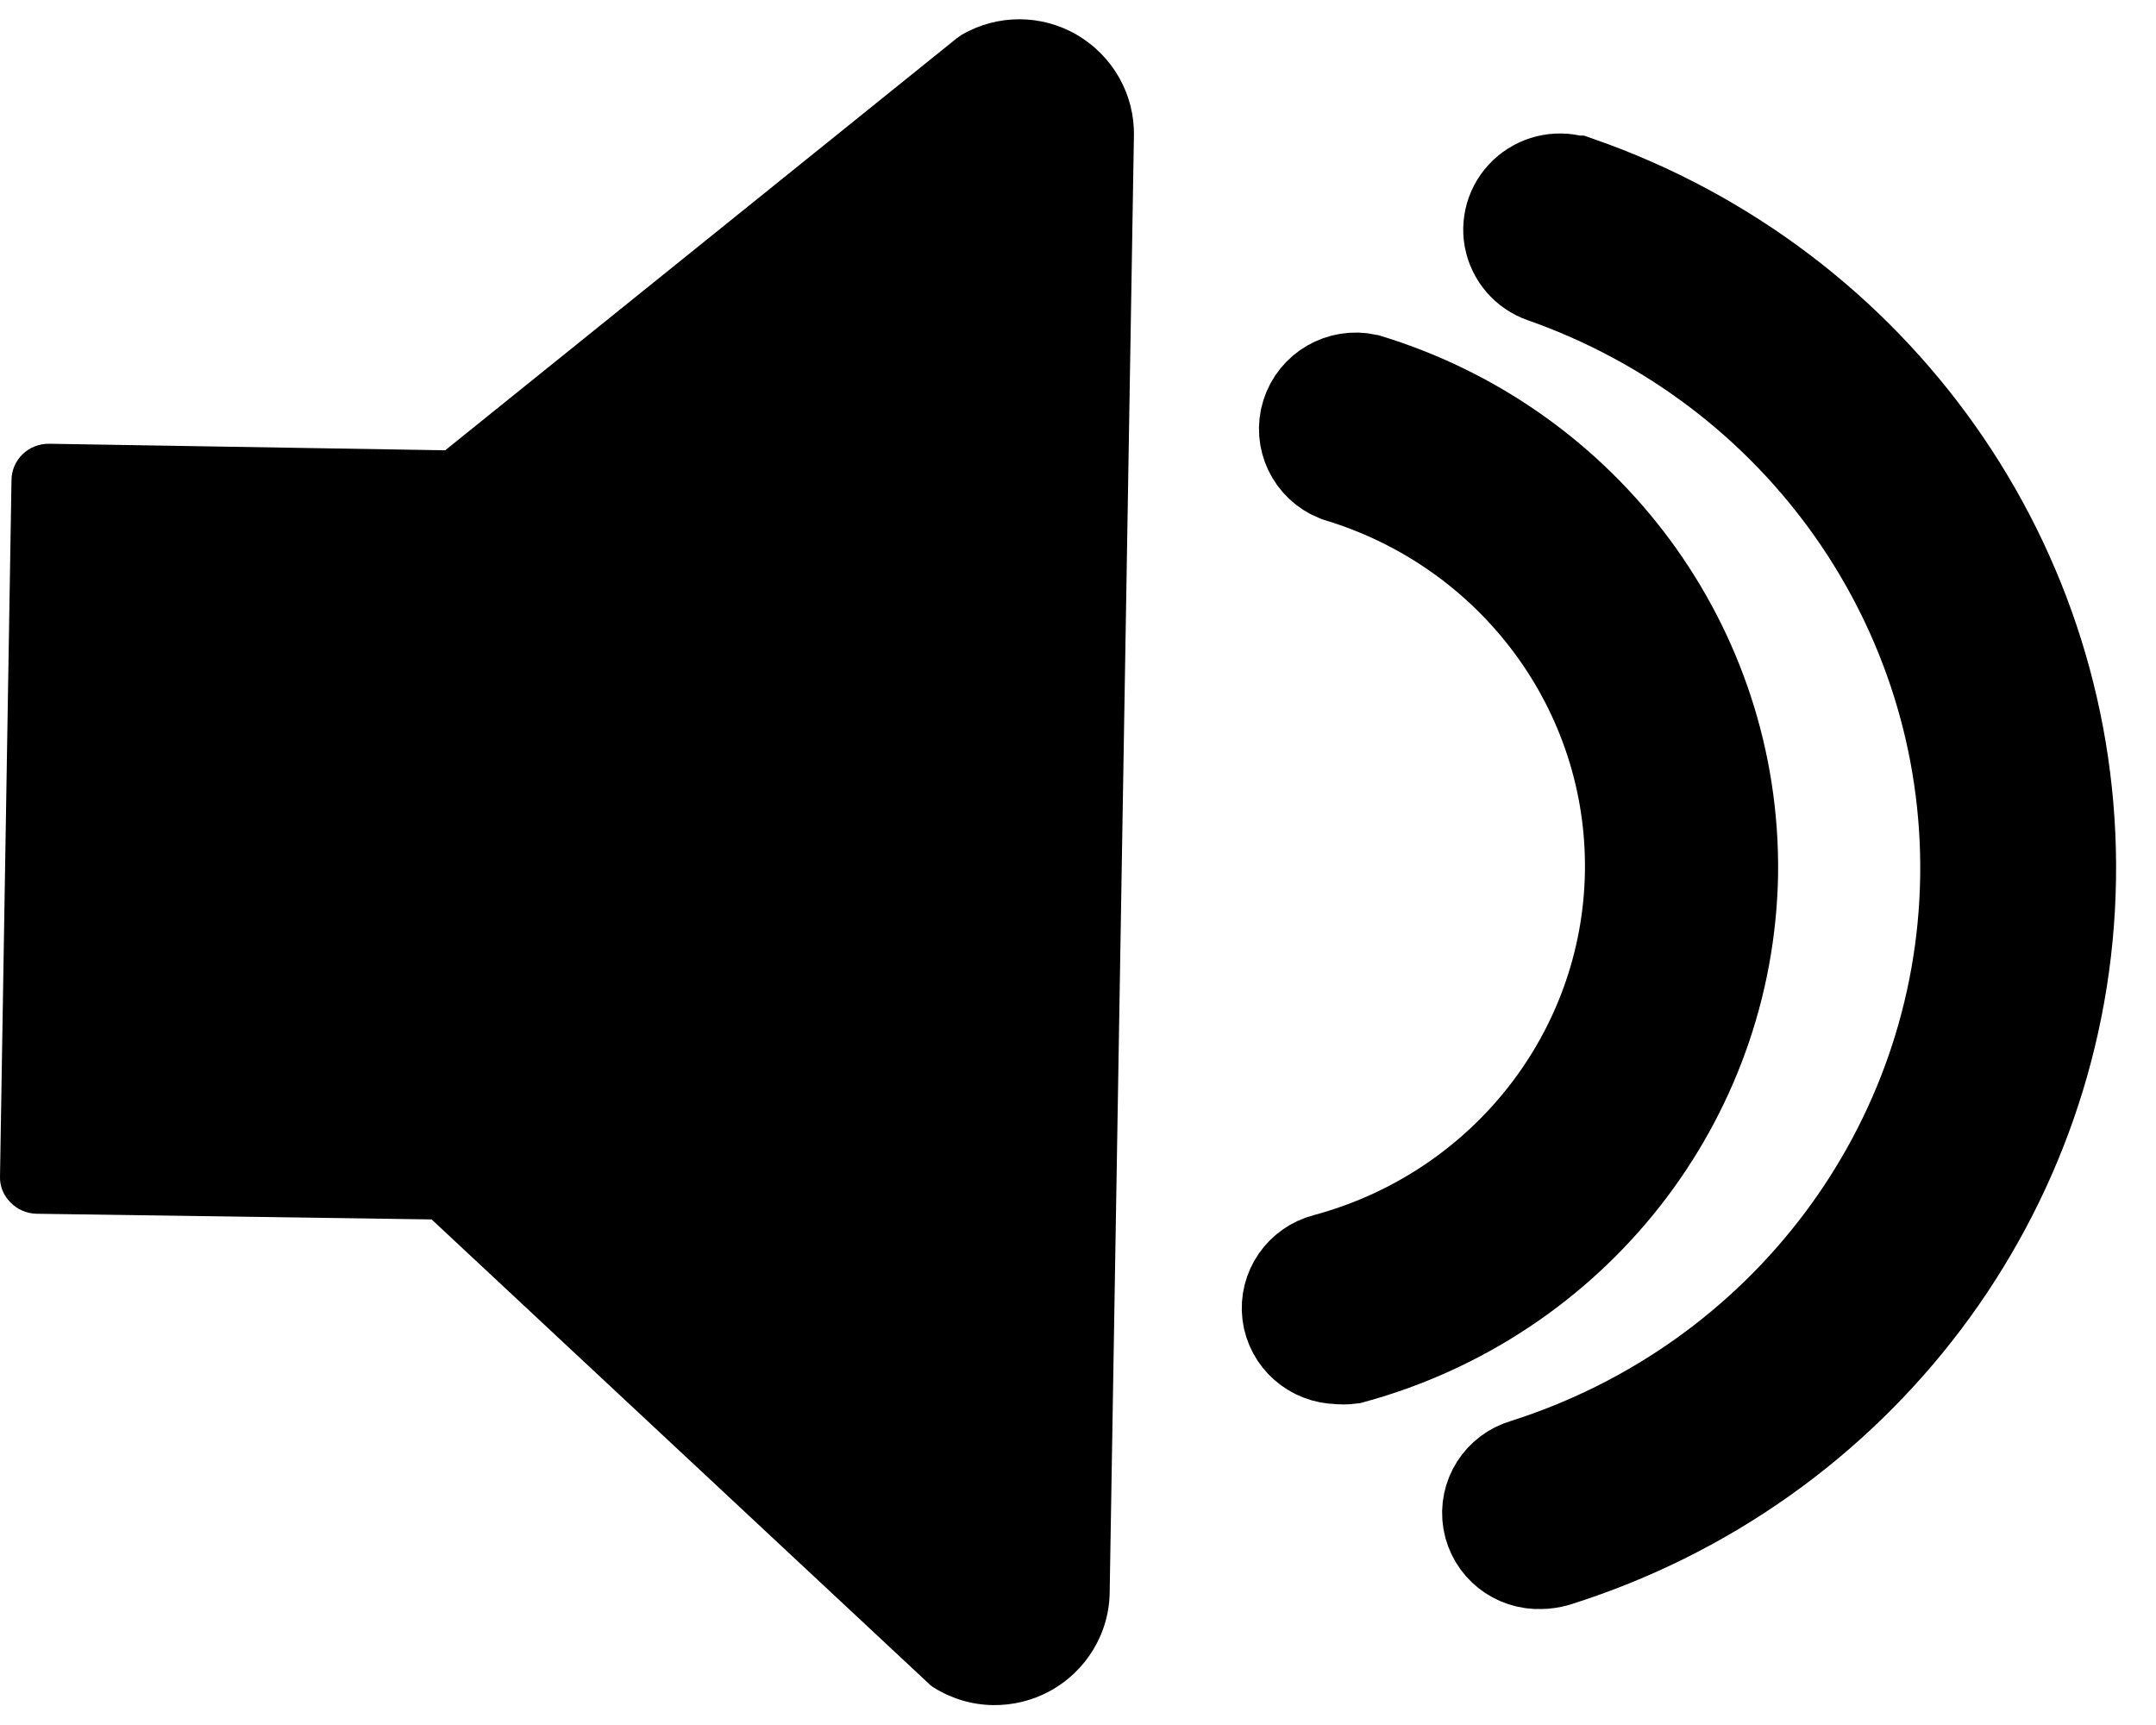 <svg xmlns="http://www.w3.org/2000/svg" width="30" height="24" viewBox="0 0 30 24">
  <g fill="#000000">
    <path d="M14.983,0.484 C14.49,0.196 13.876,0.196 13.382,0.484 L13.311,0.534 L6.195,6.265 L0.685,6.174 C0.547,6.172 0.414,6.224 0.316,6.318 C0.217,6.413 0.161,6.543 0.16,6.679 L-1.59187984e-16,16.37 C-0.004,16.505 0.05,16.635 0.147,16.73 C0.241,16.828 0.372,16.884 0.509,16.887 L6.006,16.966 L12.92,23.421 C12.943,23.445 12.97,23.466 13,23.483 C13.244,23.635 13.526,23.719 13.815,23.723 C14.089,23.727 14.36,23.662 14.601,23.532 C15.118,23.253 15.44,22.719 15.441,22.138 L15.778,1.895 C15.791,1.318 15.488,0.779 14.983,0.484 Z"/>
    <path stroke="#000000" stroke-width="1.655" d="M21.88,2.714 C21.706,2.653 21.512,2.688 21.371,2.806 C21.23,2.924 21.163,3.107 21.196,3.286 C21.23,3.465 21.357,3.613 21.531,3.674 C25.187,4.958 27.605,8.391 27.546,12.211 C27.486,16.032 24.96,19.39 21.267,20.561 C21.015,20.633 20.858,20.879 20.901,21.134 C20.944,21.388 21.173,21.571 21.435,21.559 C21.492,21.559 21.548,21.55 21.603,21.534 C25.726,20.236 28.549,16.491 28.616,12.23 C28.684,7.968 25.982,4.139 21.901,2.714 L21.88,2.714 Z"/>
    <path stroke="#000000" stroke-width="1.655" d="M23.914,12.157 C23.954,9.097 21.945,6.375 18.976,5.466 C18.712,5.41 18.449,5.562 18.369,5.816 C18.289,6.07 18.419,6.342 18.669,6.443 C21.205,7.207 22.922,9.53 22.881,12.14 C22.84,14.75 21.051,17.019 18.493,17.706 C18.242,17.771 18.079,18.008 18.11,18.261 C18.142,18.514 18.36,18.705 18.619,18.708 C18.668,18.714 18.717,18.714 18.766,18.708 C21.766,17.887 23.861,15.222 23.914,12.157 Z"/>
  </g>
</svg>
